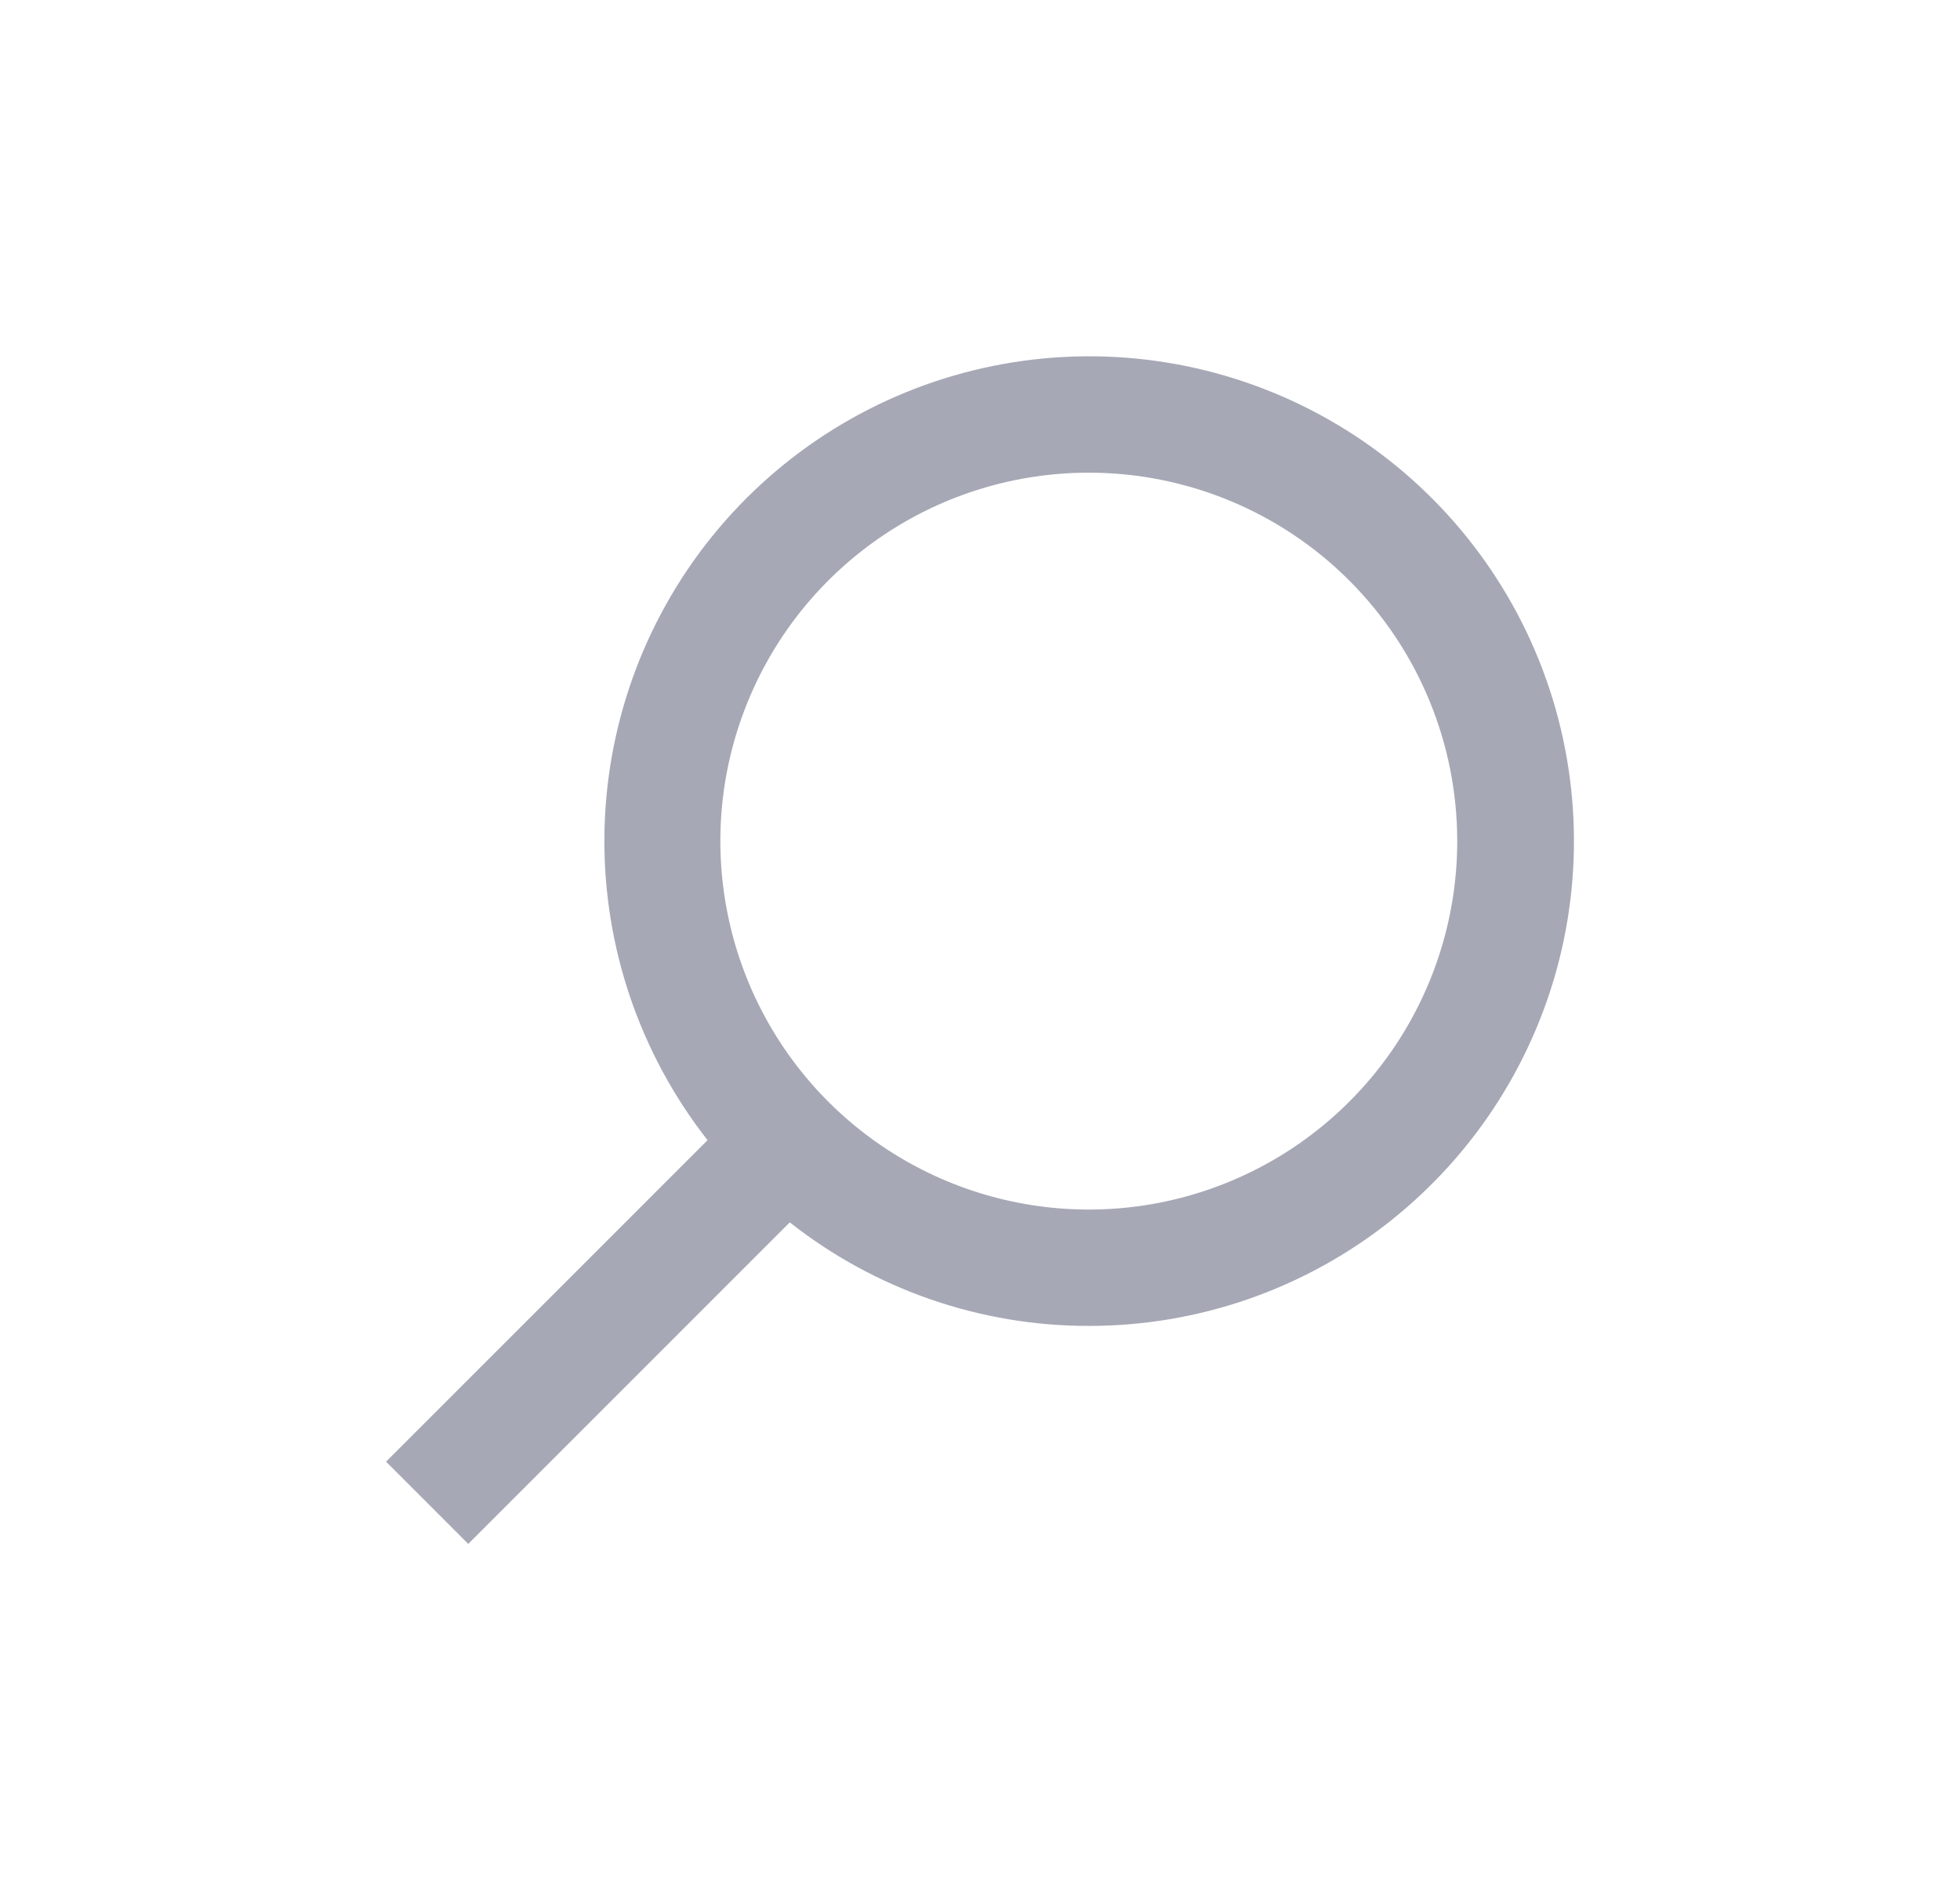 <svg width="33" height="32" viewBox="0 0 33 32" fill="none" xmlns="http://www.w3.org/2000/svg">
<path d="M18.332 22.329C16.505 22.331 14.732 21.716 13.297 20.585L7.884 26L6.5 24.615L11.913 19.201C10.774 17.747 10.162 15.95 10.176 14.103C10.19 12.256 10.829 10.469 11.99 9.032C13.151 7.596 14.764 6.596 16.566 6.195C18.369 5.794 20.253 6.016 21.913 6.825C23.573 7.634 24.91 8.982 25.705 10.649C26.5 12.316 26.706 14.203 26.291 16.003C25.875 17.802 24.861 19.407 23.416 20.557C21.971 21.706 20.178 22.331 18.332 22.329ZM18.332 7.96C17.105 7.96 15.906 8.323 14.886 9.005C13.865 9.687 13.07 10.656 12.601 11.79C12.131 12.924 12.008 14.171 12.248 15.375C12.487 16.579 13.078 17.684 13.945 18.552C14.813 19.42 15.918 20.011 17.122 20.25C18.325 20.49 19.572 20.367 20.706 19.897C21.839 19.428 22.808 18.632 23.49 17.612C24.171 16.591 24.535 15.392 24.535 14.165C24.535 12.519 23.882 10.941 22.718 9.777C21.555 8.613 19.977 7.96 18.332 7.96Z" fill="#A6A8B5"/>
</svg>
